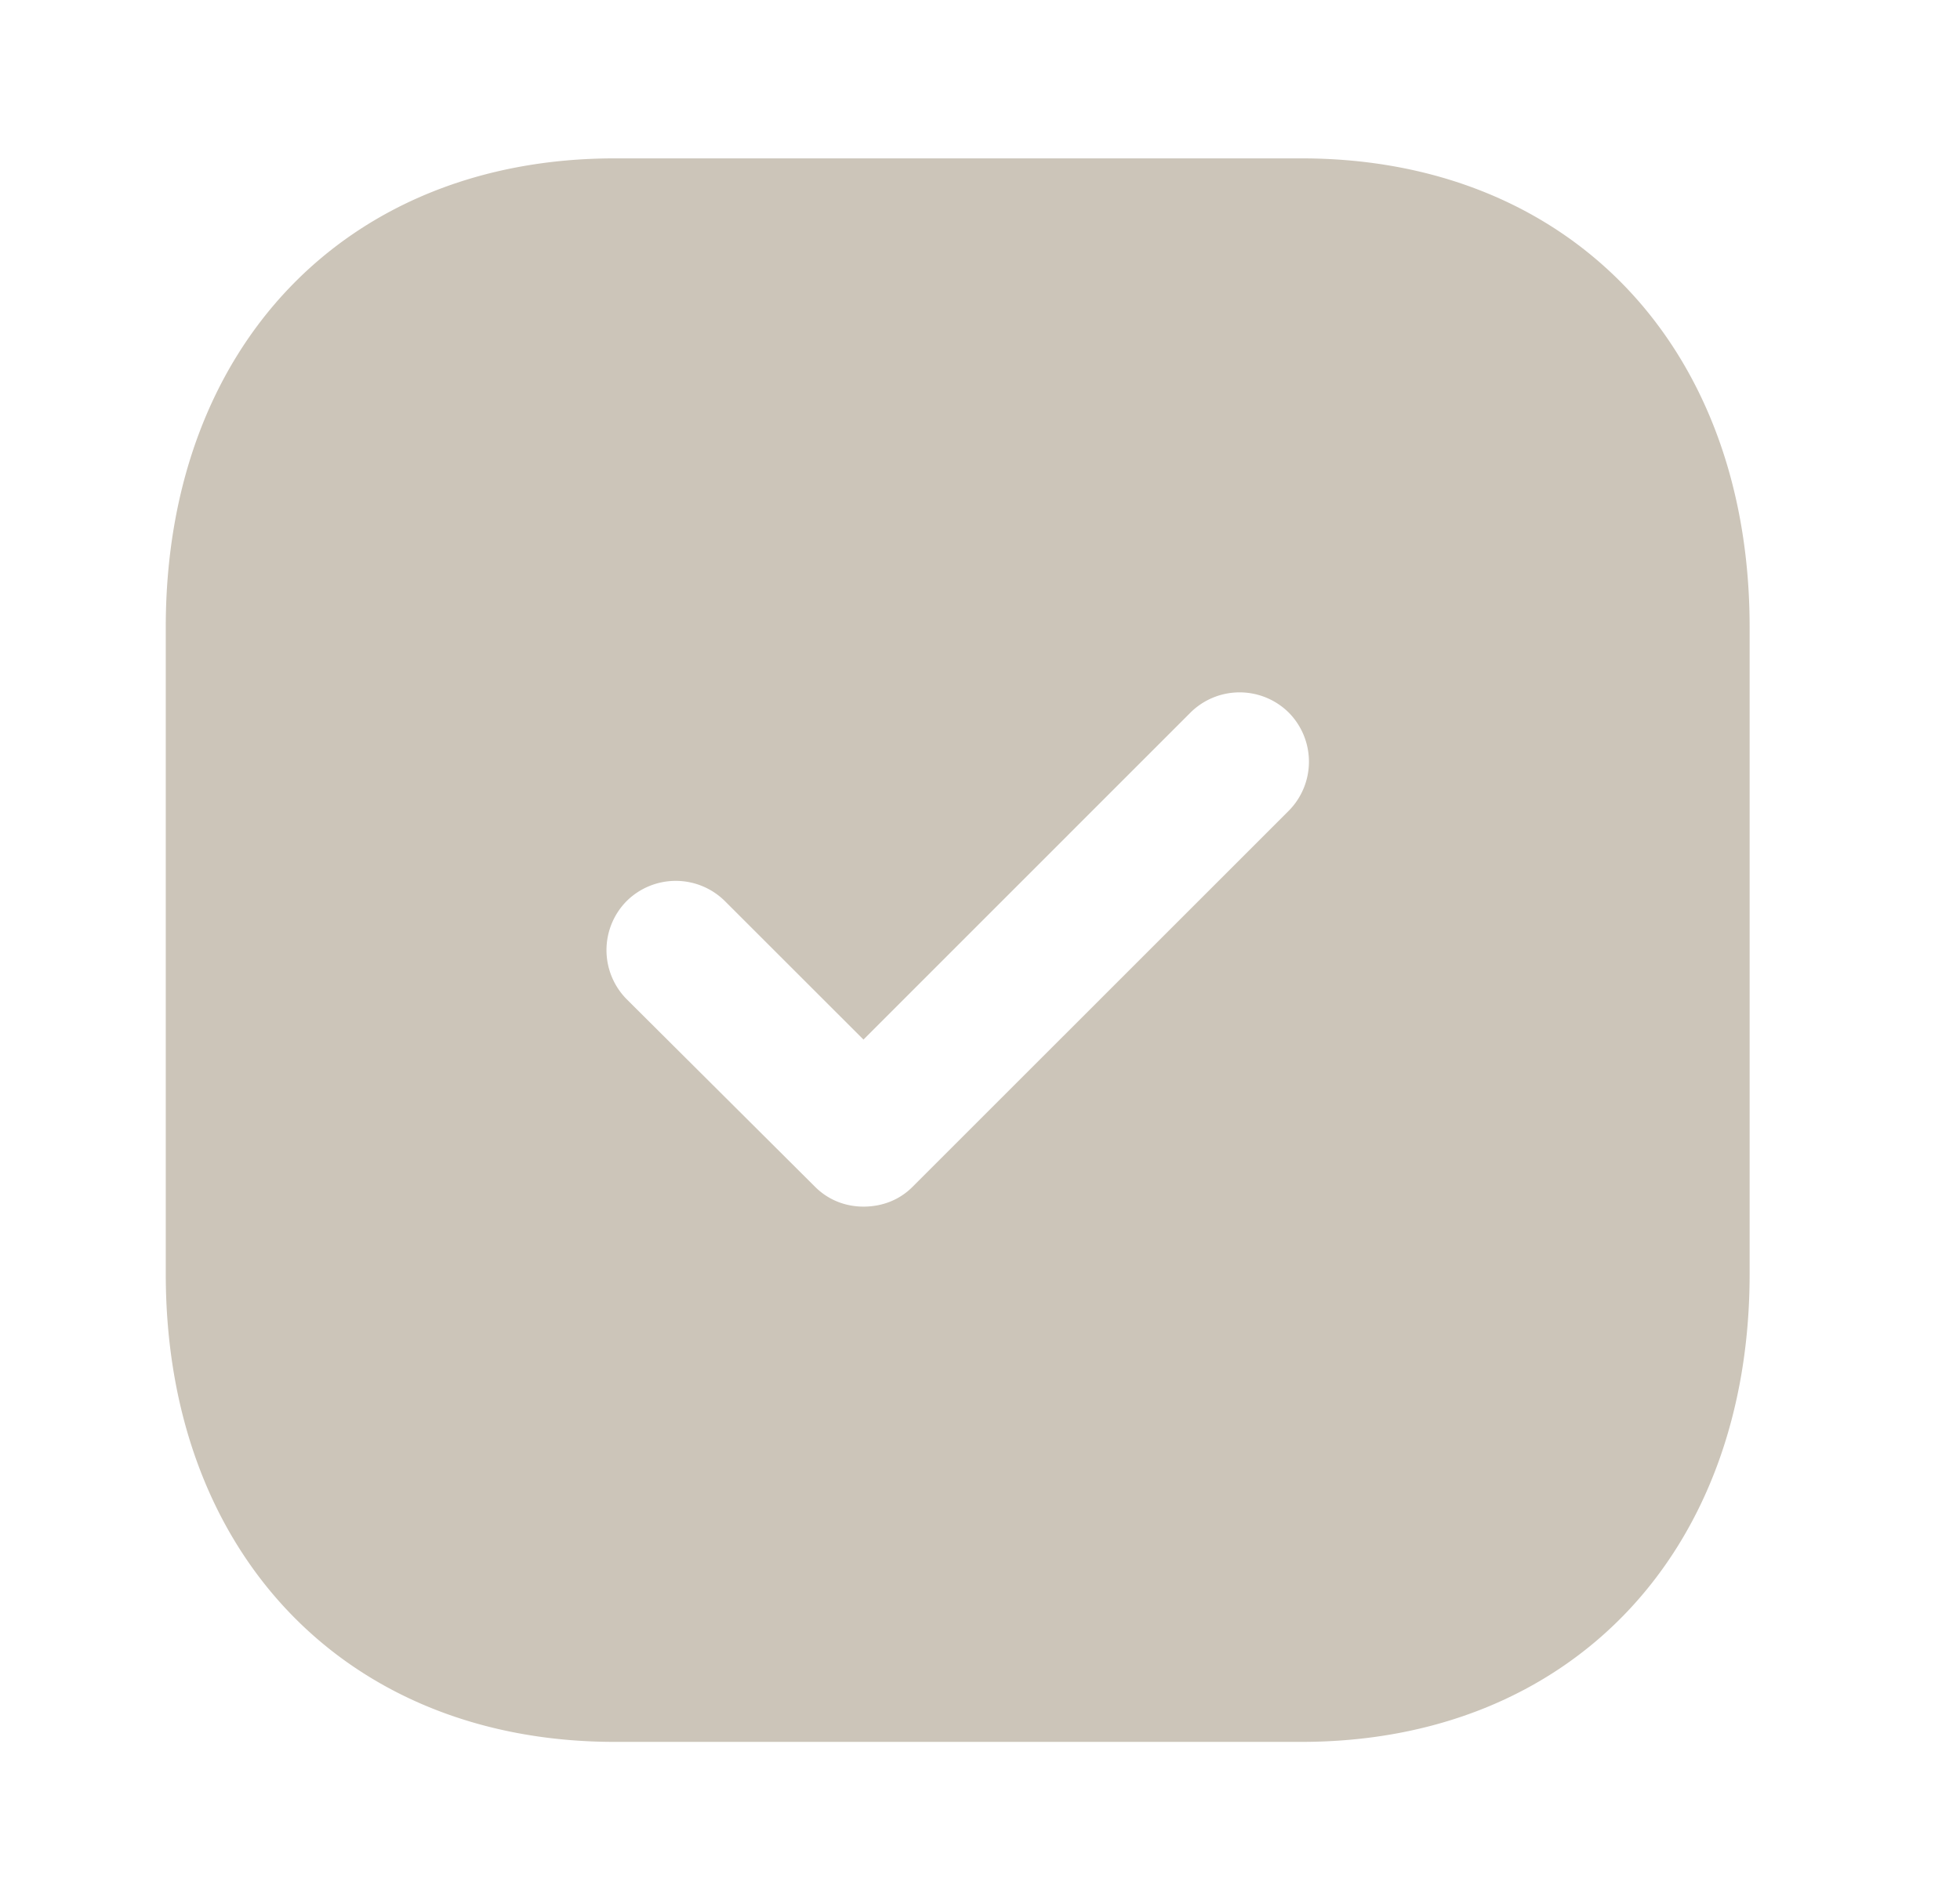 <svg width="33" height="32" fill="none" xmlns="http://www.w3.org/2000/svg"><path d="M21.911 2.667c4.52 0 7.547 3.173 7.547 7.893v10.895c0 4.705-3.027 7.879-7.547 7.879h-11.56c-4.52 0-7.56-3.174-7.56-7.879V10.56c0-4.72 3.04-7.893 7.56-7.893h11.56zM21.698 12a1.175 1.175 0 0 0-1.654 0l-5.506 5.507-2.334-2.333a1.175 1.175 0 0 0-1.653 0 1.175 1.175 0 0 0 0 1.653l3.173 3.16c.227.227.52.333.814.333.306 0 .6-.106.826-.333l6.334-6.333a1.175 1.175 0 0 0 0-1.654z" fill="#CCC5B9"/></svg>